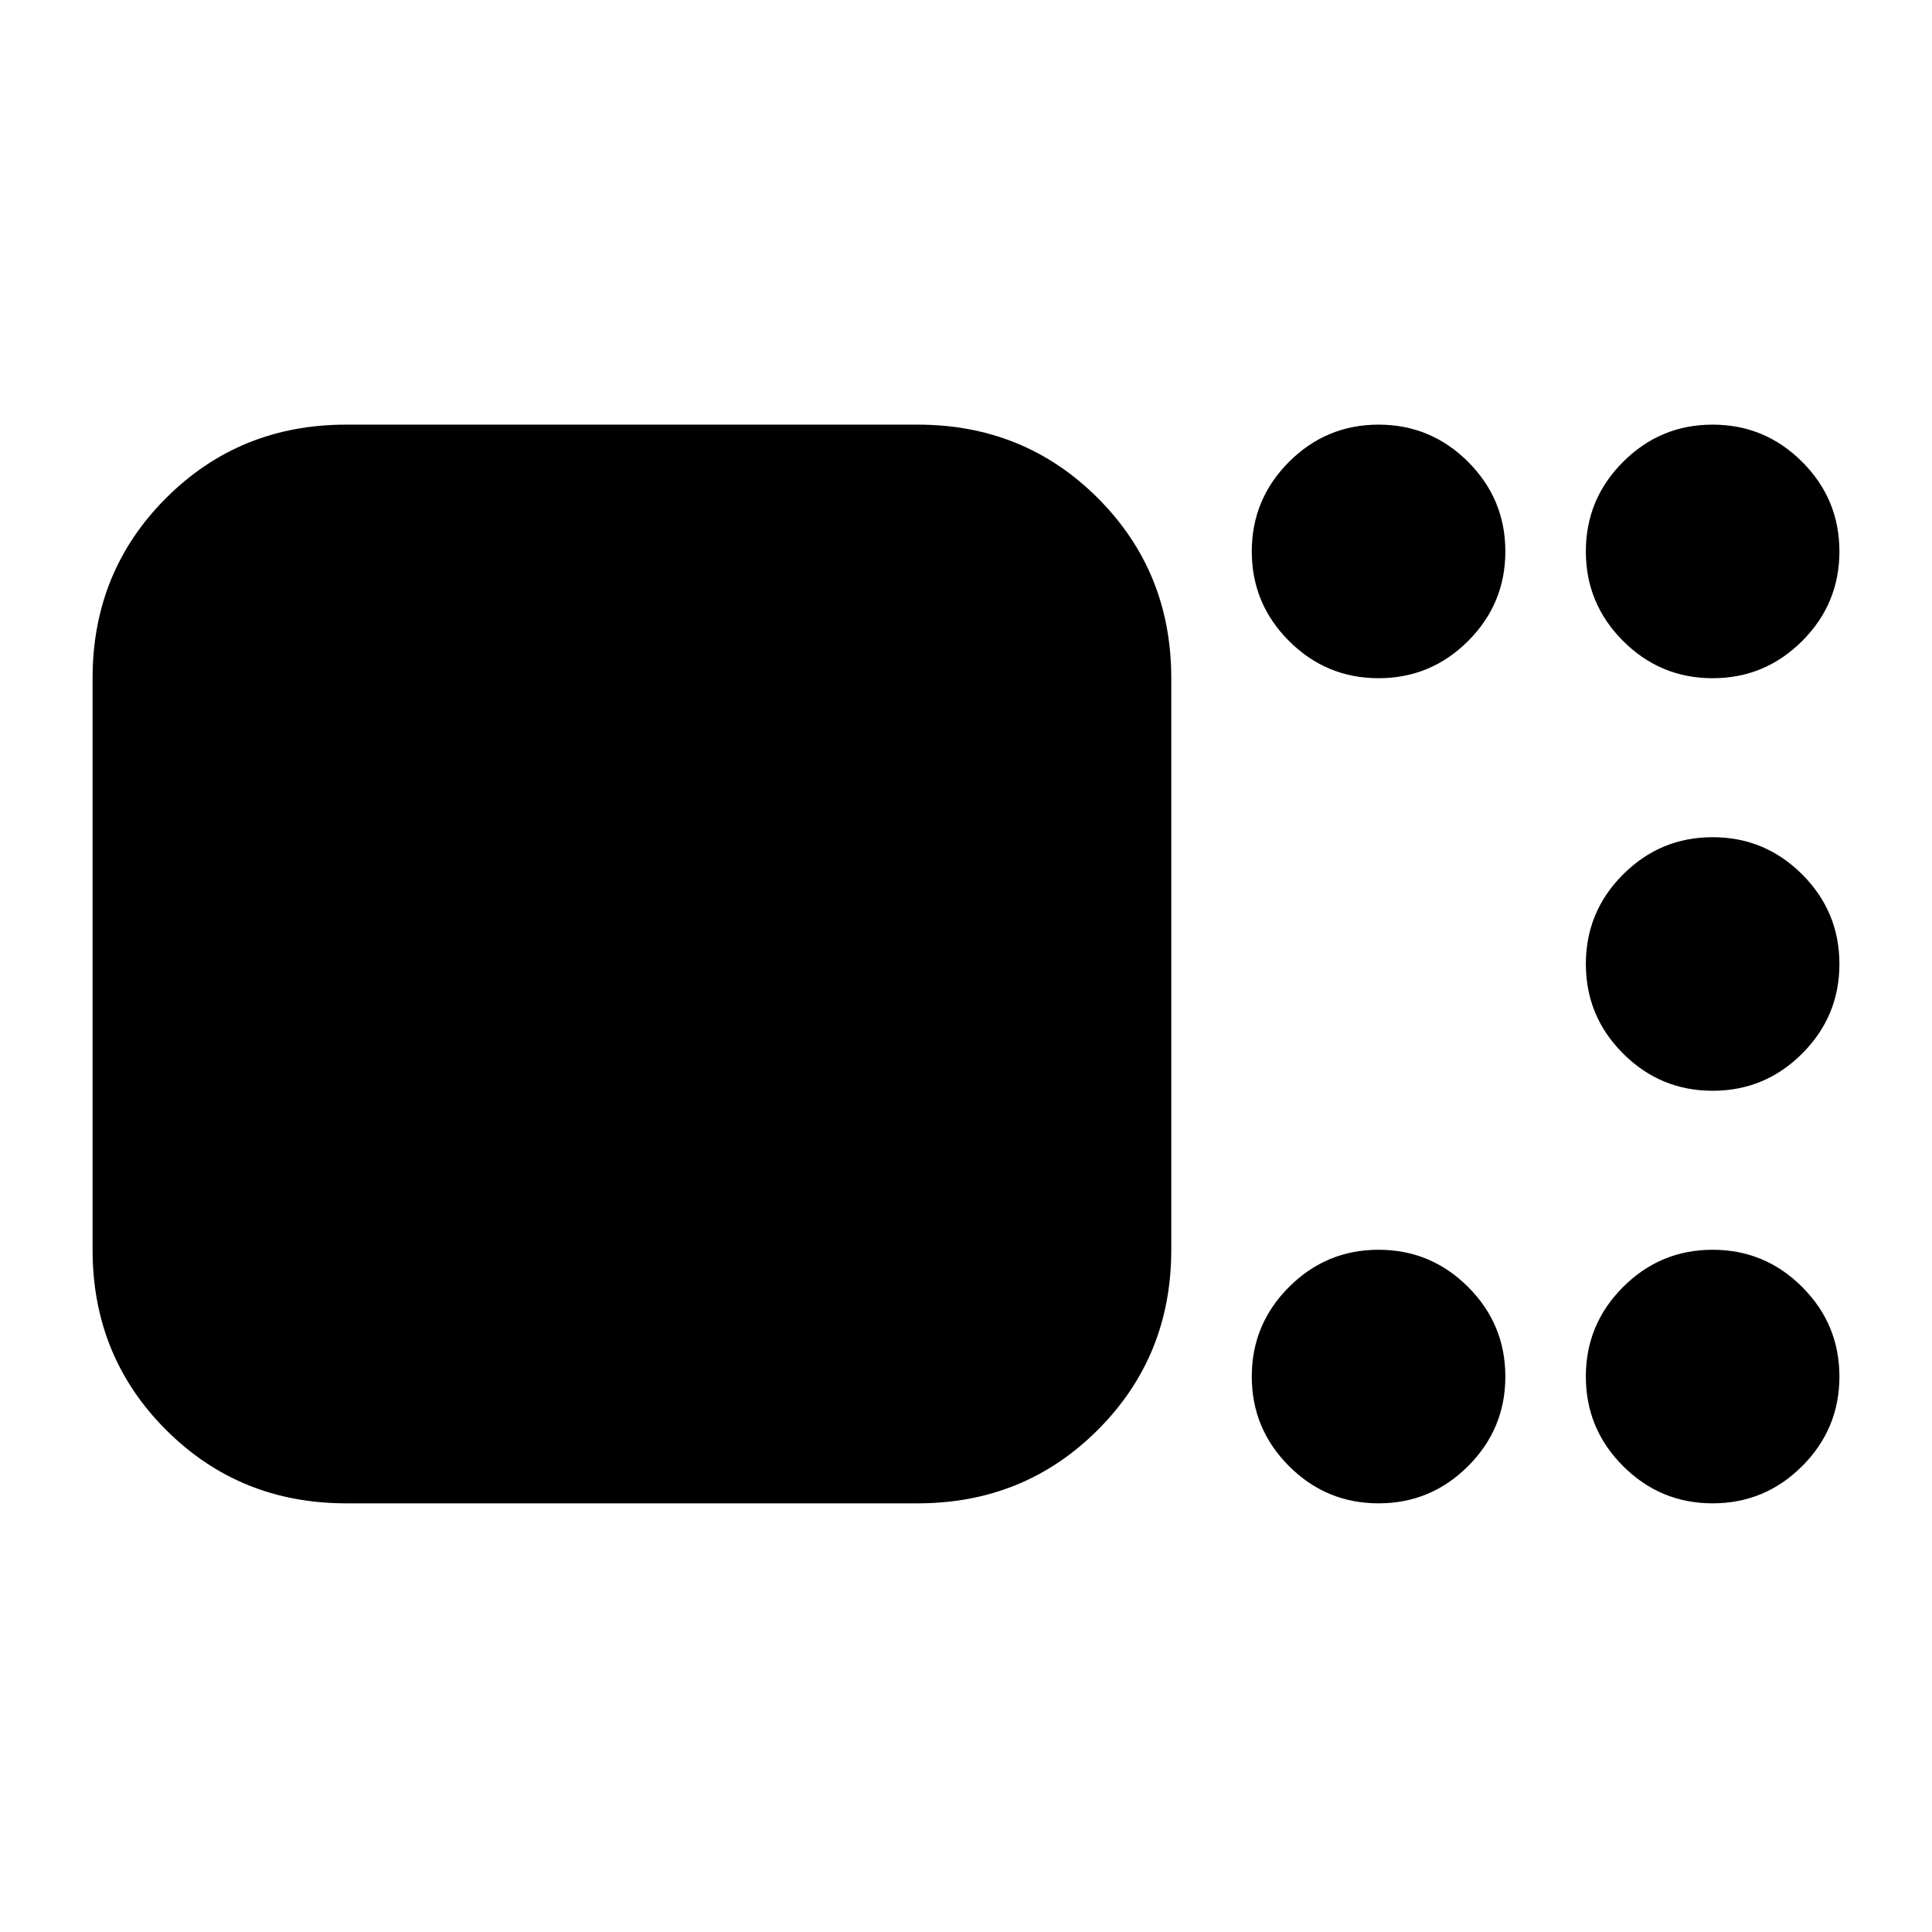 <svg xmlns="http://www.w3.org/2000/svg" height="24" viewBox="0 -960 960 960" width="24"><path d="M172-213q-53 0-89.5-36.5T46-339v-284q0-53 36.5-89.5T172-749h284q53 0 89.5 36.5T582-623v284q0 53-36.5 89.5T456-213H172Zm513 0q-26 0-44.5-18.5T622-276q0-26 18.5-44.5T685-339q26 0 44.5 18.5T748-276q0 26-18.5 44.5T685-213Zm166 0q-26 0-44.5-18.5T788-276q0-26 18.5-44.5T851-339q26 0 44.5 18.5T914-276q0 26-18.5 44.5T851-213Zm0-205q-26 0-44.5-18.5T788-481q0-26 18.5-44.5T851-544q26 0 44.5 18.5T914-481q0 26-18.5 44.5T851-418Zm0-205q-26 0-44.5-18.5T788-686q0-26 18.5-44.5T851-749q26 0 44.5 18.5T914-686q0 26-18.5 44.5T851-623Zm-166 0q-26 0-44.5-18.5T622-686q0-26 18.5-44.5T685-749q26 0 44.5 18.5T748-686q0 26-18.5 44.5T685-623Z"/></svg>